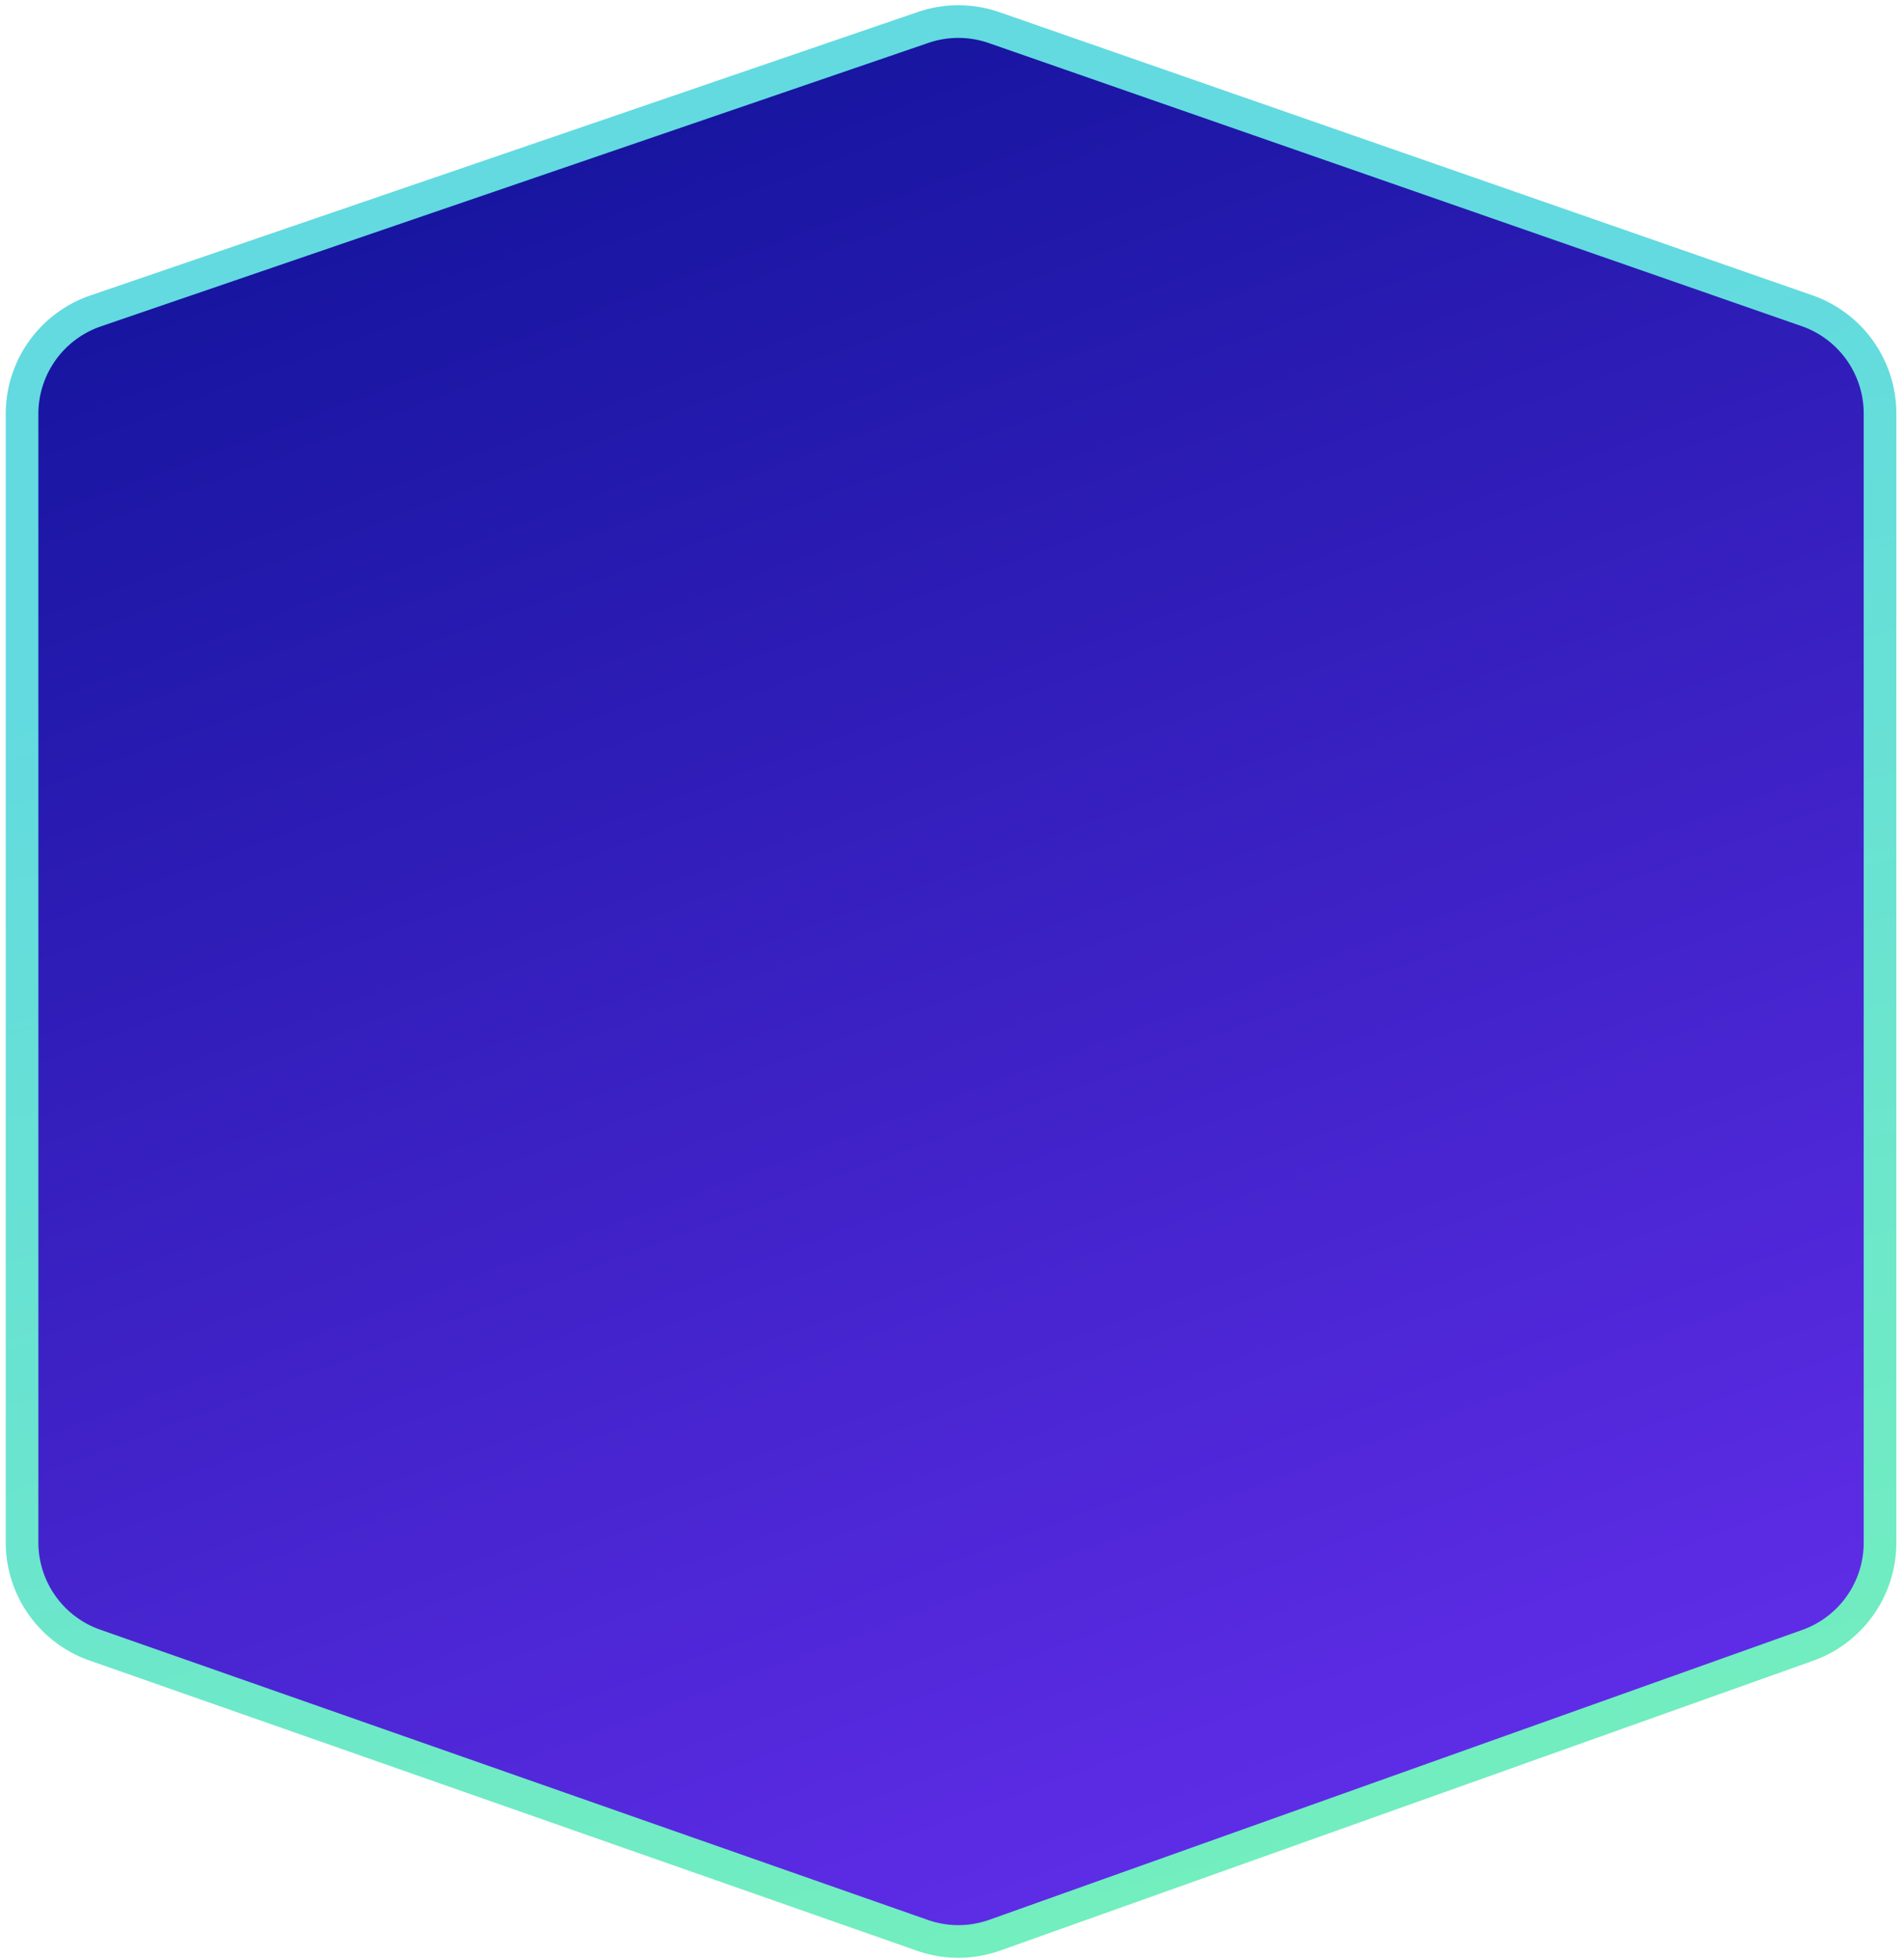<svg width="175" height="180" fill="none" xmlns="http://www.w3.org/2000/svg"><path d="M84.846 2.522 8.787 28.565a10 10 0 0 0-6.76 9.461v103.669a10 10 0 0 0 6.691 9.437l76.057 26.663a9.996 9.996 0 0 0 6.665-.017l74.712-26.625a10 10 0 0 0 6.643-9.419V37.988a10 10 0 0 0-6.713-9.444L91.373 2.539a10 10 0 0 0-6.528-.017Z" fill="url(#a)" stroke="url(#b)" stroke-width="3" stroke-linecap="round"/><defs><linearGradient id="a" x1="18.125" y1="-7.72" x2="87.751" y2="178.838" gradientUnits="userSpaceOnUse"><stop stop-color="#0A1193"/><stop offset="1" stop-color="#5E2CE6"/></linearGradient><linearGradient id="b" x1="54.572" y1="49.493" x2="97.183" y2="213.416" gradientUnits="userSpaceOnUse"><stop stop-color="#62DAE0"/><stop offset="1" stop-color="#76F3B6"/></linearGradient></defs></svg>